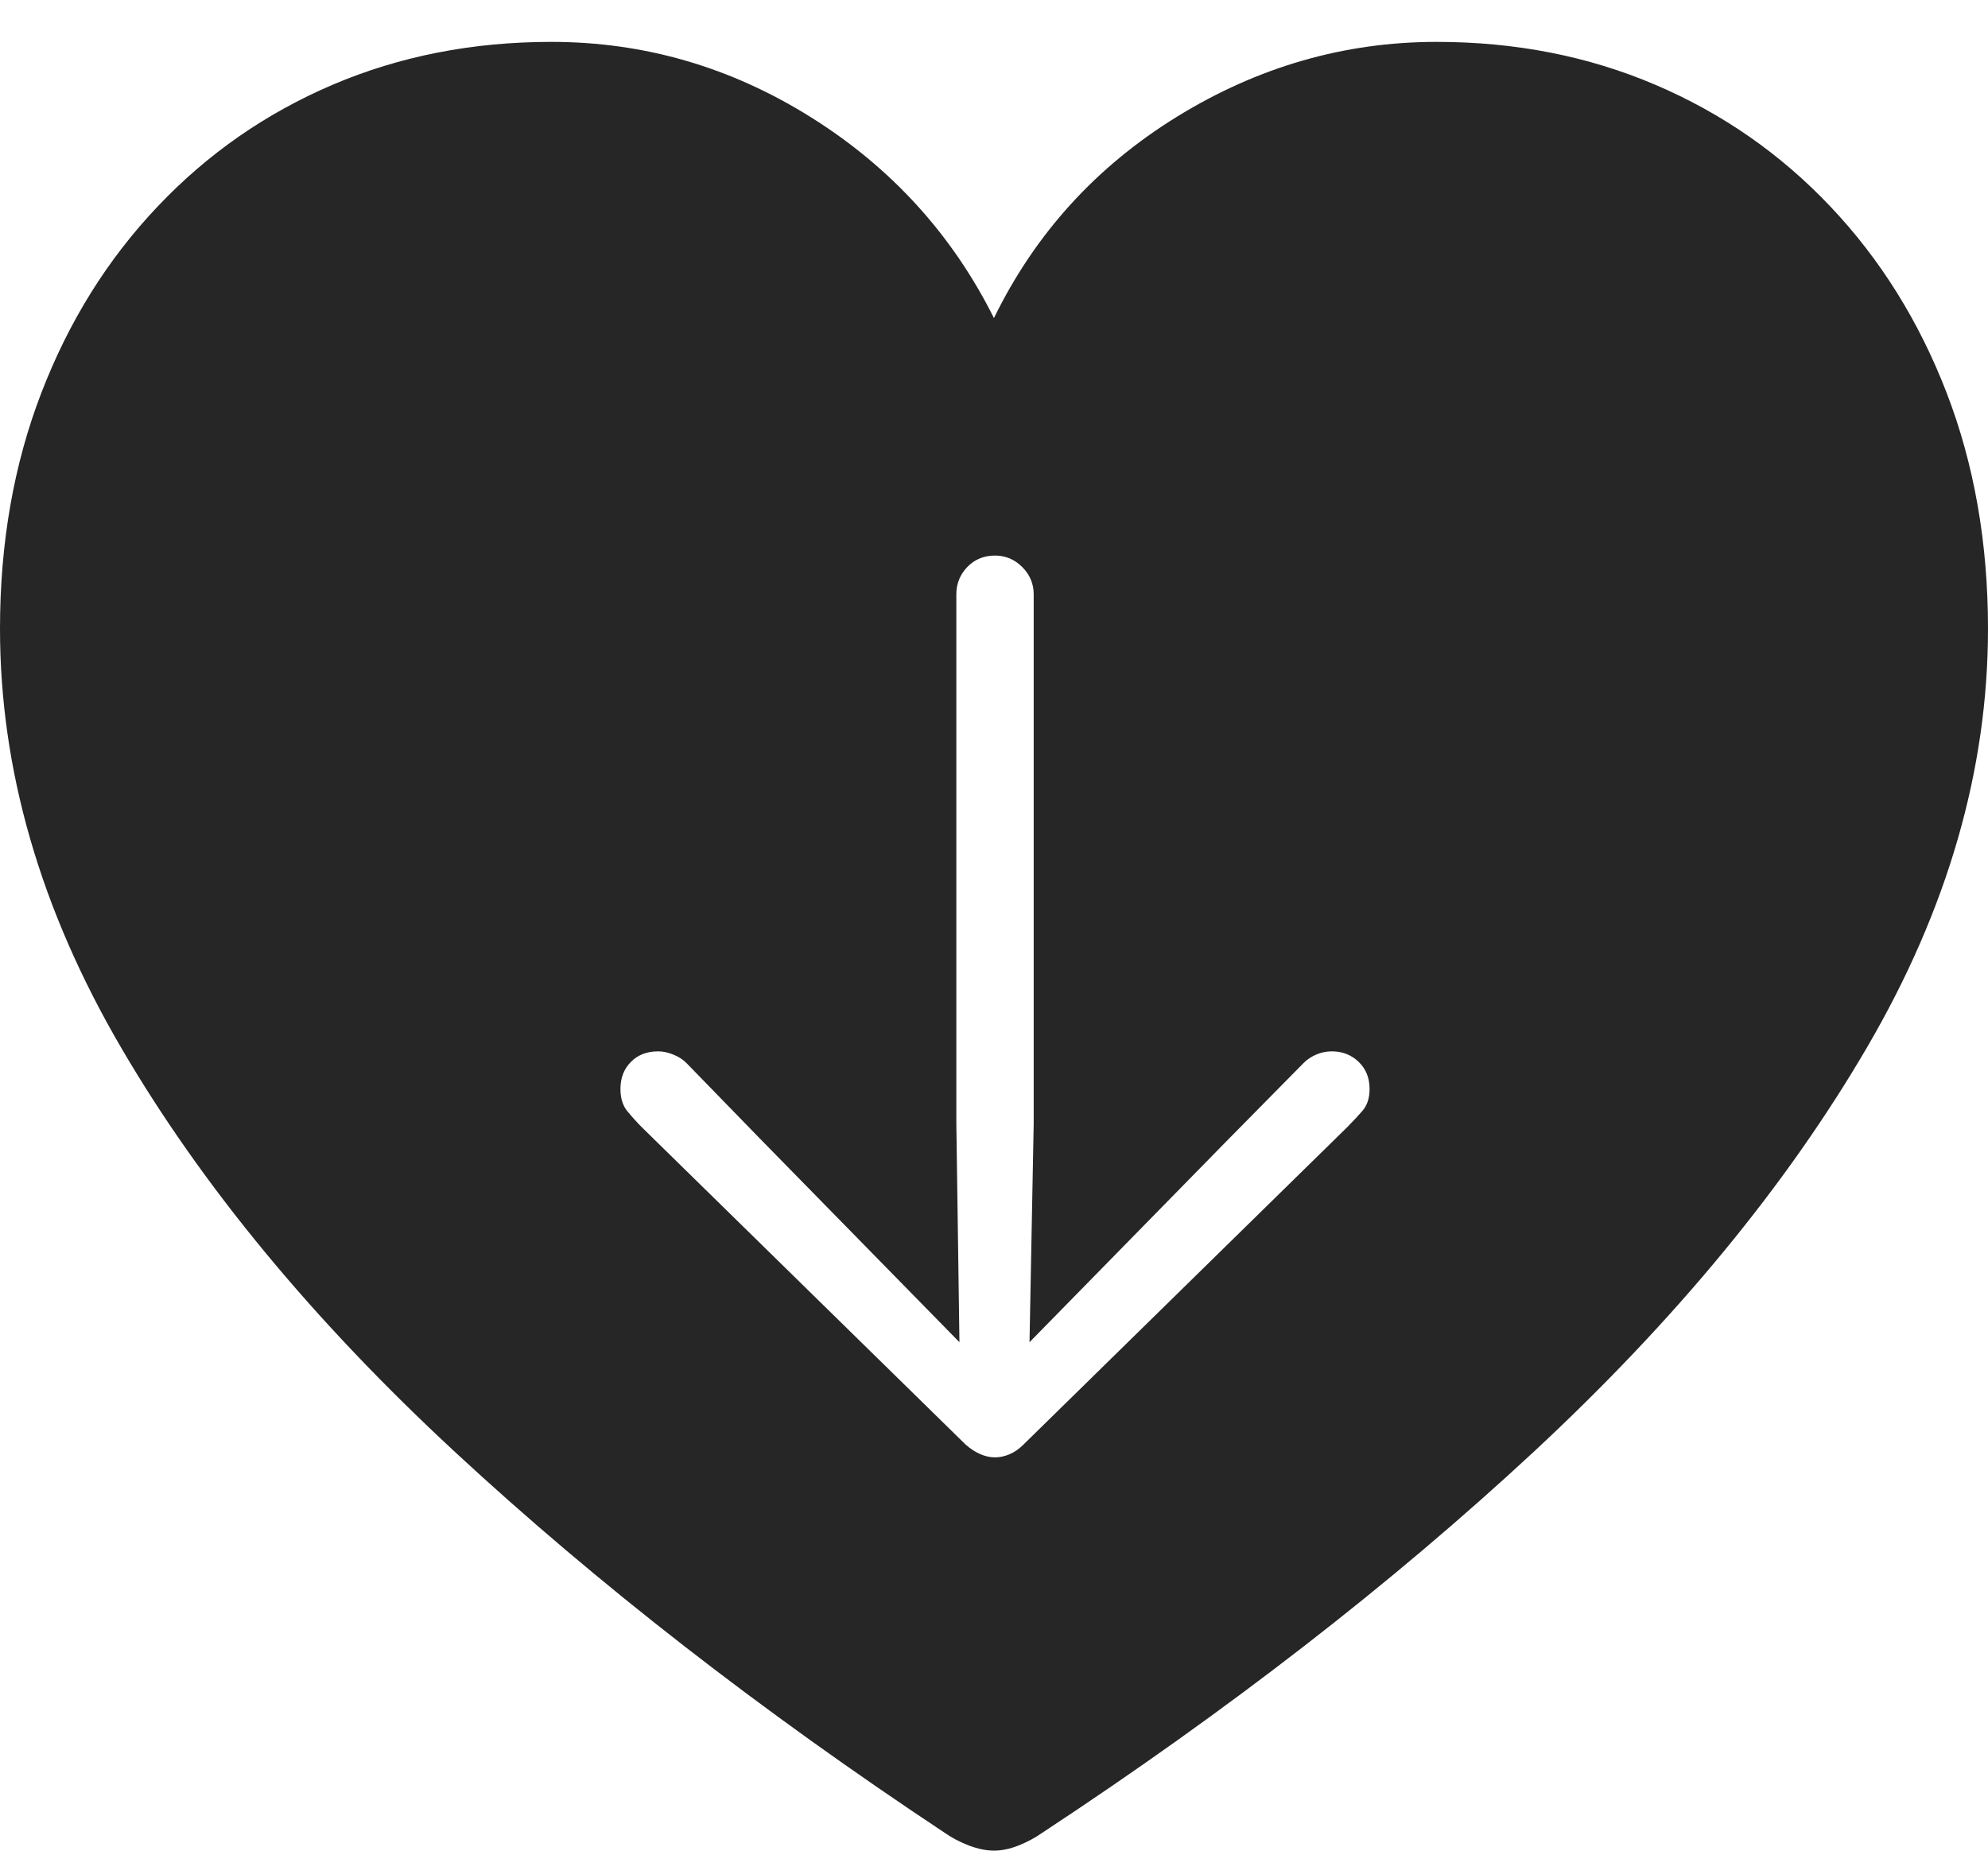 <?xml version="1.0" encoding="UTF-8"?>
<!--Generator: Apple Native CoreSVG 175-->
<!DOCTYPE svg
PUBLIC "-//W3C//DTD SVG 1.1//EN"
       "http://www.w3.org/Graphics/SVG/1.1/DTD/svg11.dtd">
<svg version="1.1" xmlns="http://www.w3.org/2000/svg" xmlns:xlink="http://www.w3.org/1999/xlink" width="18.555" height="17.275">
 <g>
  <rect height="17.275" opacity="0" width="18.555" x="0" y="0"/>
  <path d="M9.277 17.275Q9.385 17.275 9.507 17.227Q9.629 17.178 9.727 17.109Q12.324 15.4 14.312 13.555Q16.299 11.709 17.427 9.775Q18.555 7.842 18.555 5.869Q18.555 4.668 18.169 3.667Q17.783 2.666 17.085 1.929Q16.387 1.191 15.449 0.791Q14.512 0.391 13.408 0.391Q12.119 0.391 10.986 1.089Q9.854 1.787 9.277 2.969Q8.691 1.797 7.568 1.094Q6.445 0.391 5.146 0.391Q4.043 0.391 3.105 0.791Q2.168 1.191 1.47 1.929Q0.771 2.666 0.386 3.667Q0 4.668 0 5.869Q0 7.842 1.128 9.775Q2.256 11.709 4.248 13.555Q6.24 15.4 8.818 17.109Q8.916 17.178 9.043 17.227Q9.17 17.275 9.277 17.275ZM9.648 5.547L9.648 10.488L9.609 12.529L11.455 10.645L12.168 9.922Q12.217 9.873 12.285 9.844Q12.354 9.814 12.432 9.814Q12.578 9.814 12.681 9.912Q12.783 10.01 12.783 10.166Q12.783 10.293 12.715 10.371Q12.646 10.449 12.578 10.518L9.551 13.486Q9.492 13.545 9.424 13.574Q9.355 13.604 9.287 13.604Q9.219 13.604 9.15 13.574Q9.082 13.545 9.014 13.486L5.986 10.518Q5.918 10.449 5.854 10.371Q5.791 10.293 5.791 10.166Q5.791 10.01 5.889 9.912Q5.986 9.814 6.143 9.814Q6.211 9.814 6.284 9.844Q6.357 9.873 6.406 9.922L7.109 10.645L8.955 12.529L8.926 10.488L8.926 5.547Q8.926 5.4 9.028 5.293Q9.131 5.186 9.287 5.186Q9.434 5.186 9.541 5.293Q9.648 5.4 9.648 5.547Z" fill="rgba(0,0,0,0.85)"/>
 </g>
</svg>

